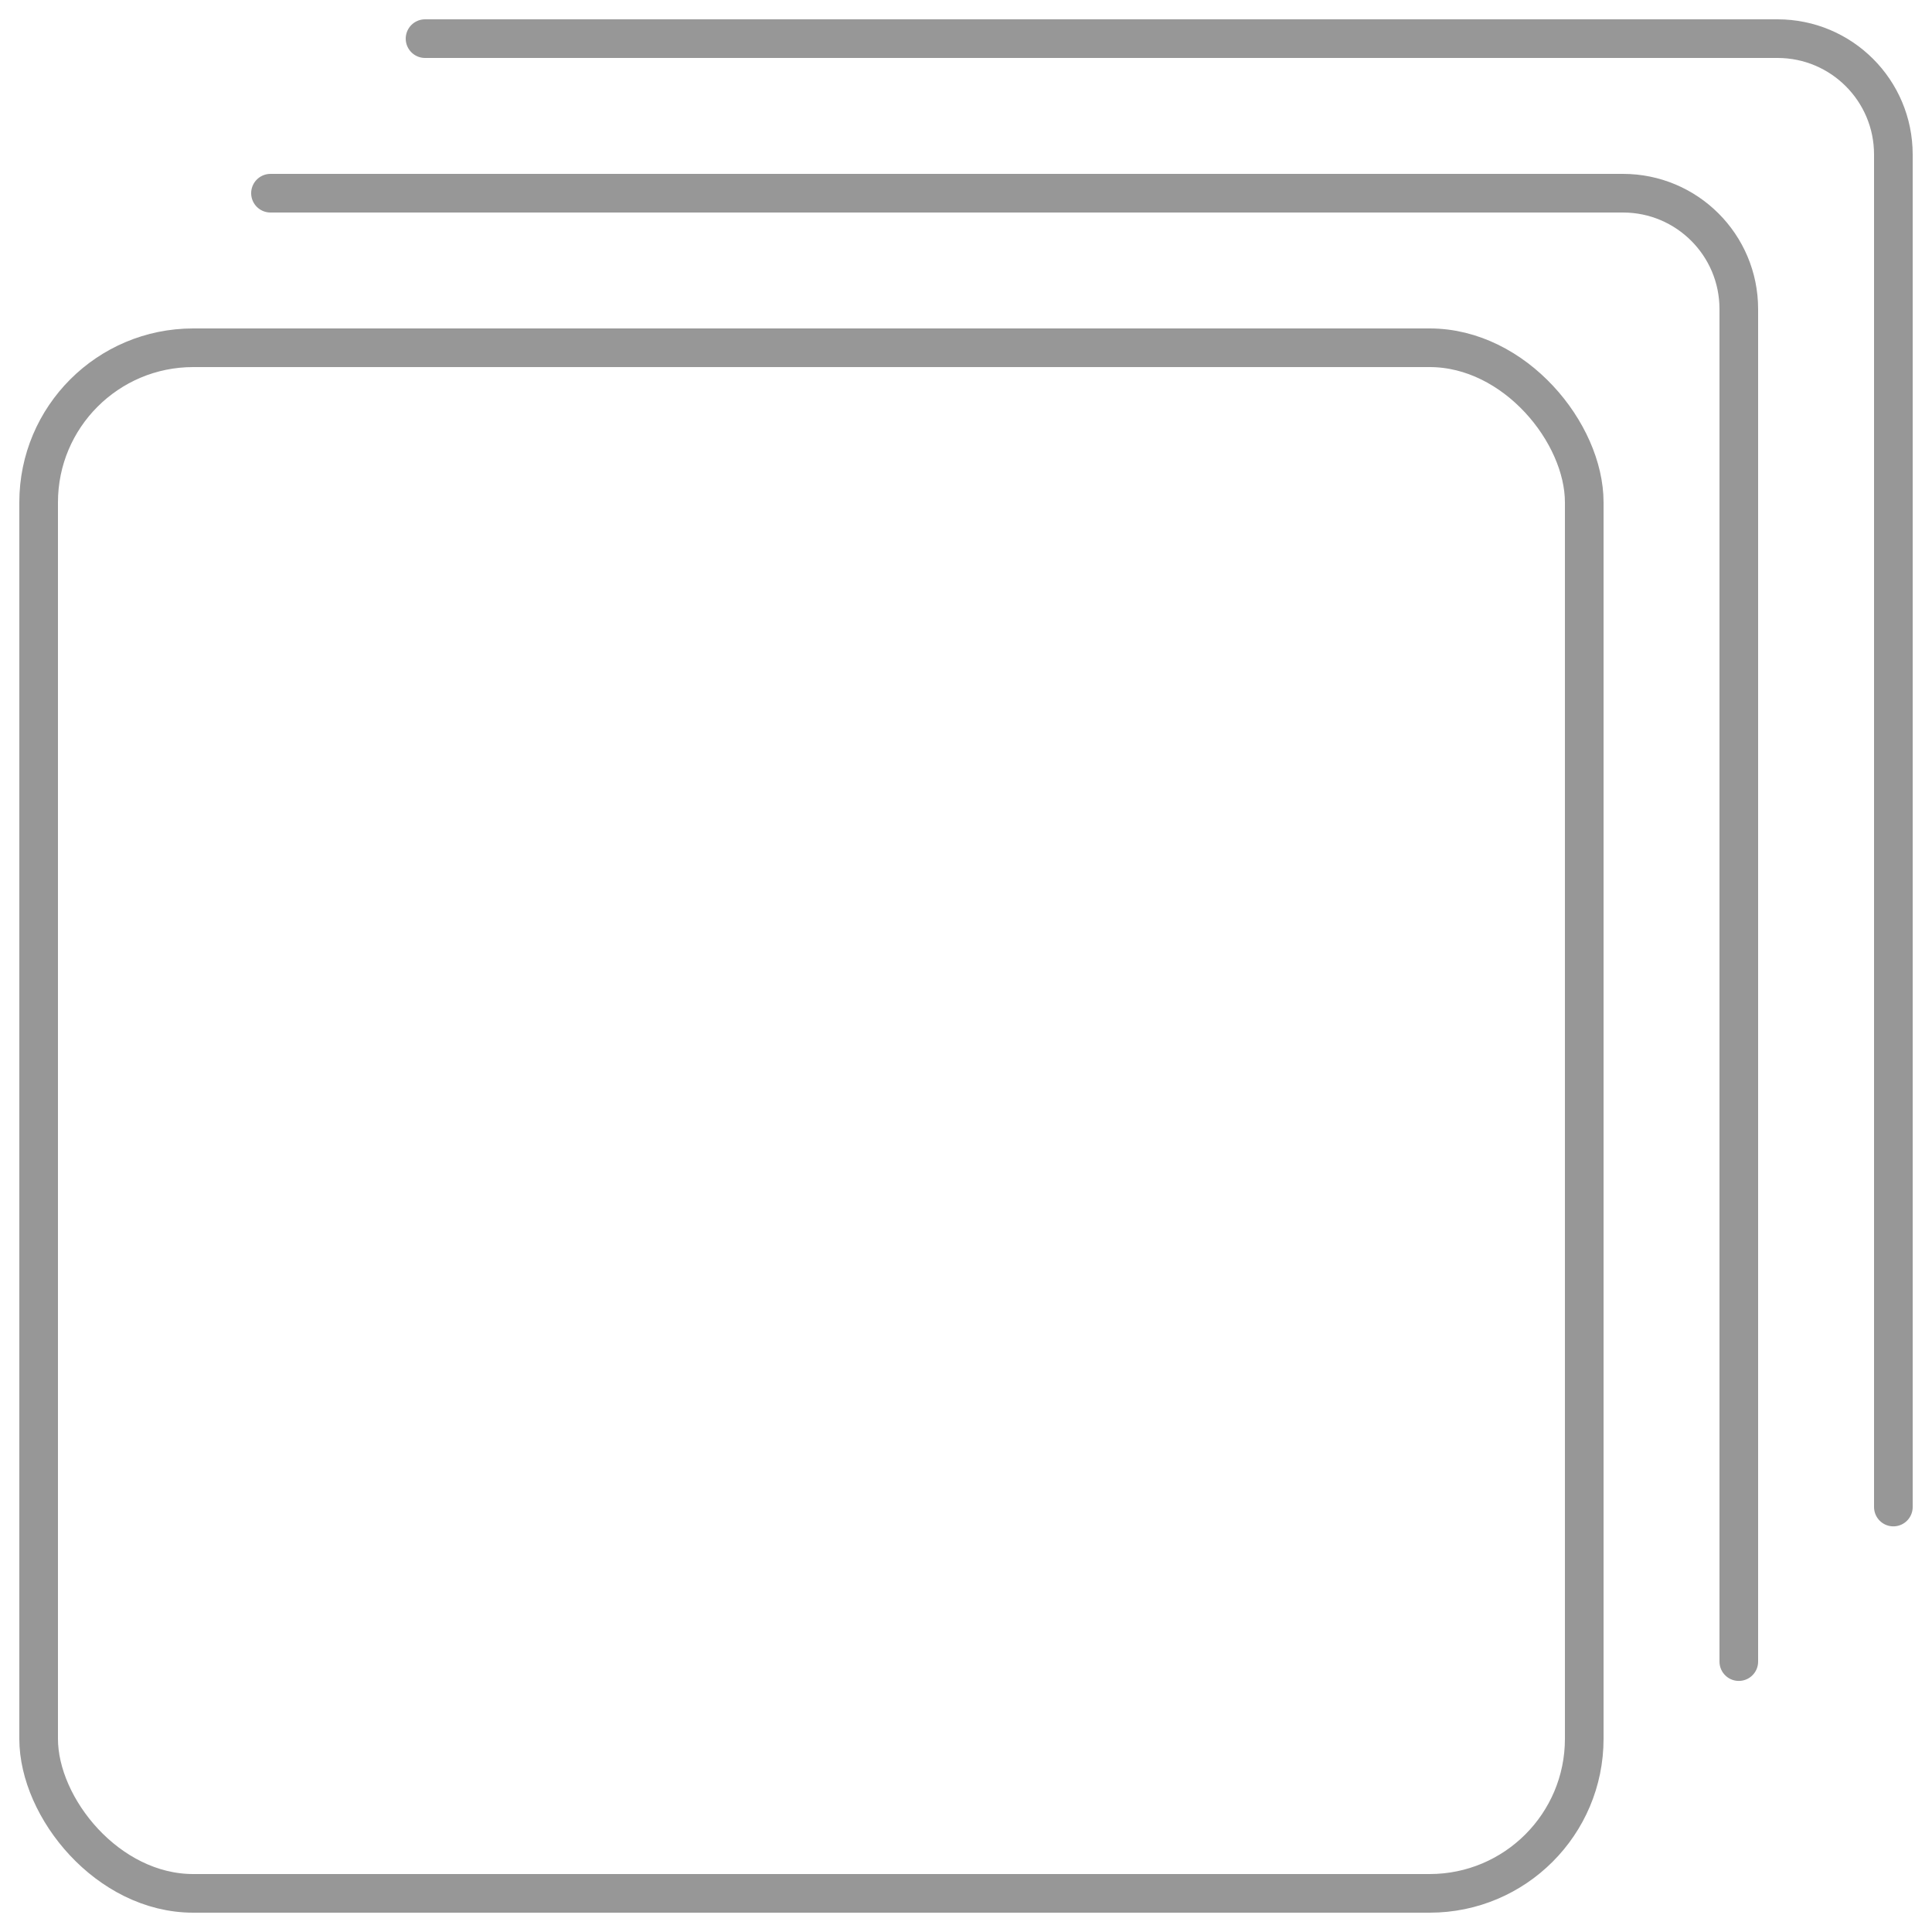 <?xml version="1.0" encoding="UTF-8" standalone="no"?>
<svg width="50px" height="50px" viewBox="0 0 50 50" version="1.1" xmlns="http://www.w3.org/2000/svg" xmlns:xlink="http://www.w3.org/1999/xlink" xmlns:sketch="http://www.bohemiancoding.com/sketch/ns">
    <!-- Generator: Sketch 3.3.3 (12072) - http://www.bohemiancoding.com/sketch -->
    <title>multipaste</title>
    <desc>Created with Sketch.</desc>
    <defs></defs>
    <g id="Page-1" stroke="none" stroke-width="1" fill="none" fill-rule="evenodd" sketch:type="MSPage">
        <g id="Main-Story" sketch:type="MSArtboardGroup" transform="translate(-51, -2317)" stroke="#979797">
            <g id="Integration" sketch:type="MSLayerGroup" transform="translate(0, 2079)">
                <g id="Cell-1" transform="translate(50, 239)" sketch:type="MSShapeGroup">
                    <g id="multipaste" transform="translate(2, 0)">
                        <rect id="Rectangle-103" x="0" y="8" width="40" height="40" rx="4"></rect>
                        <path d="M6,4 C6,4 7.352,4 8.998,4 L41.002,4 C42.658,4 44,5.341 44,6.998 L44,42.002" id="Rectangle-103-Copy" stroke-linecap="round" stroke-linejoin="round"></path>
                        <path d="M10,0 C10,0 11.352,0 12.998,0 L45.002,0 C46.658,0 48,1.341 48,2.998 L48,38.002" id="Rectangle-103-Copy-3" stroke-linecap="round" stroke-linejoin="round"></path>
                    </g>
                </g>
            </g>
        </g>
    </g>
</svg>